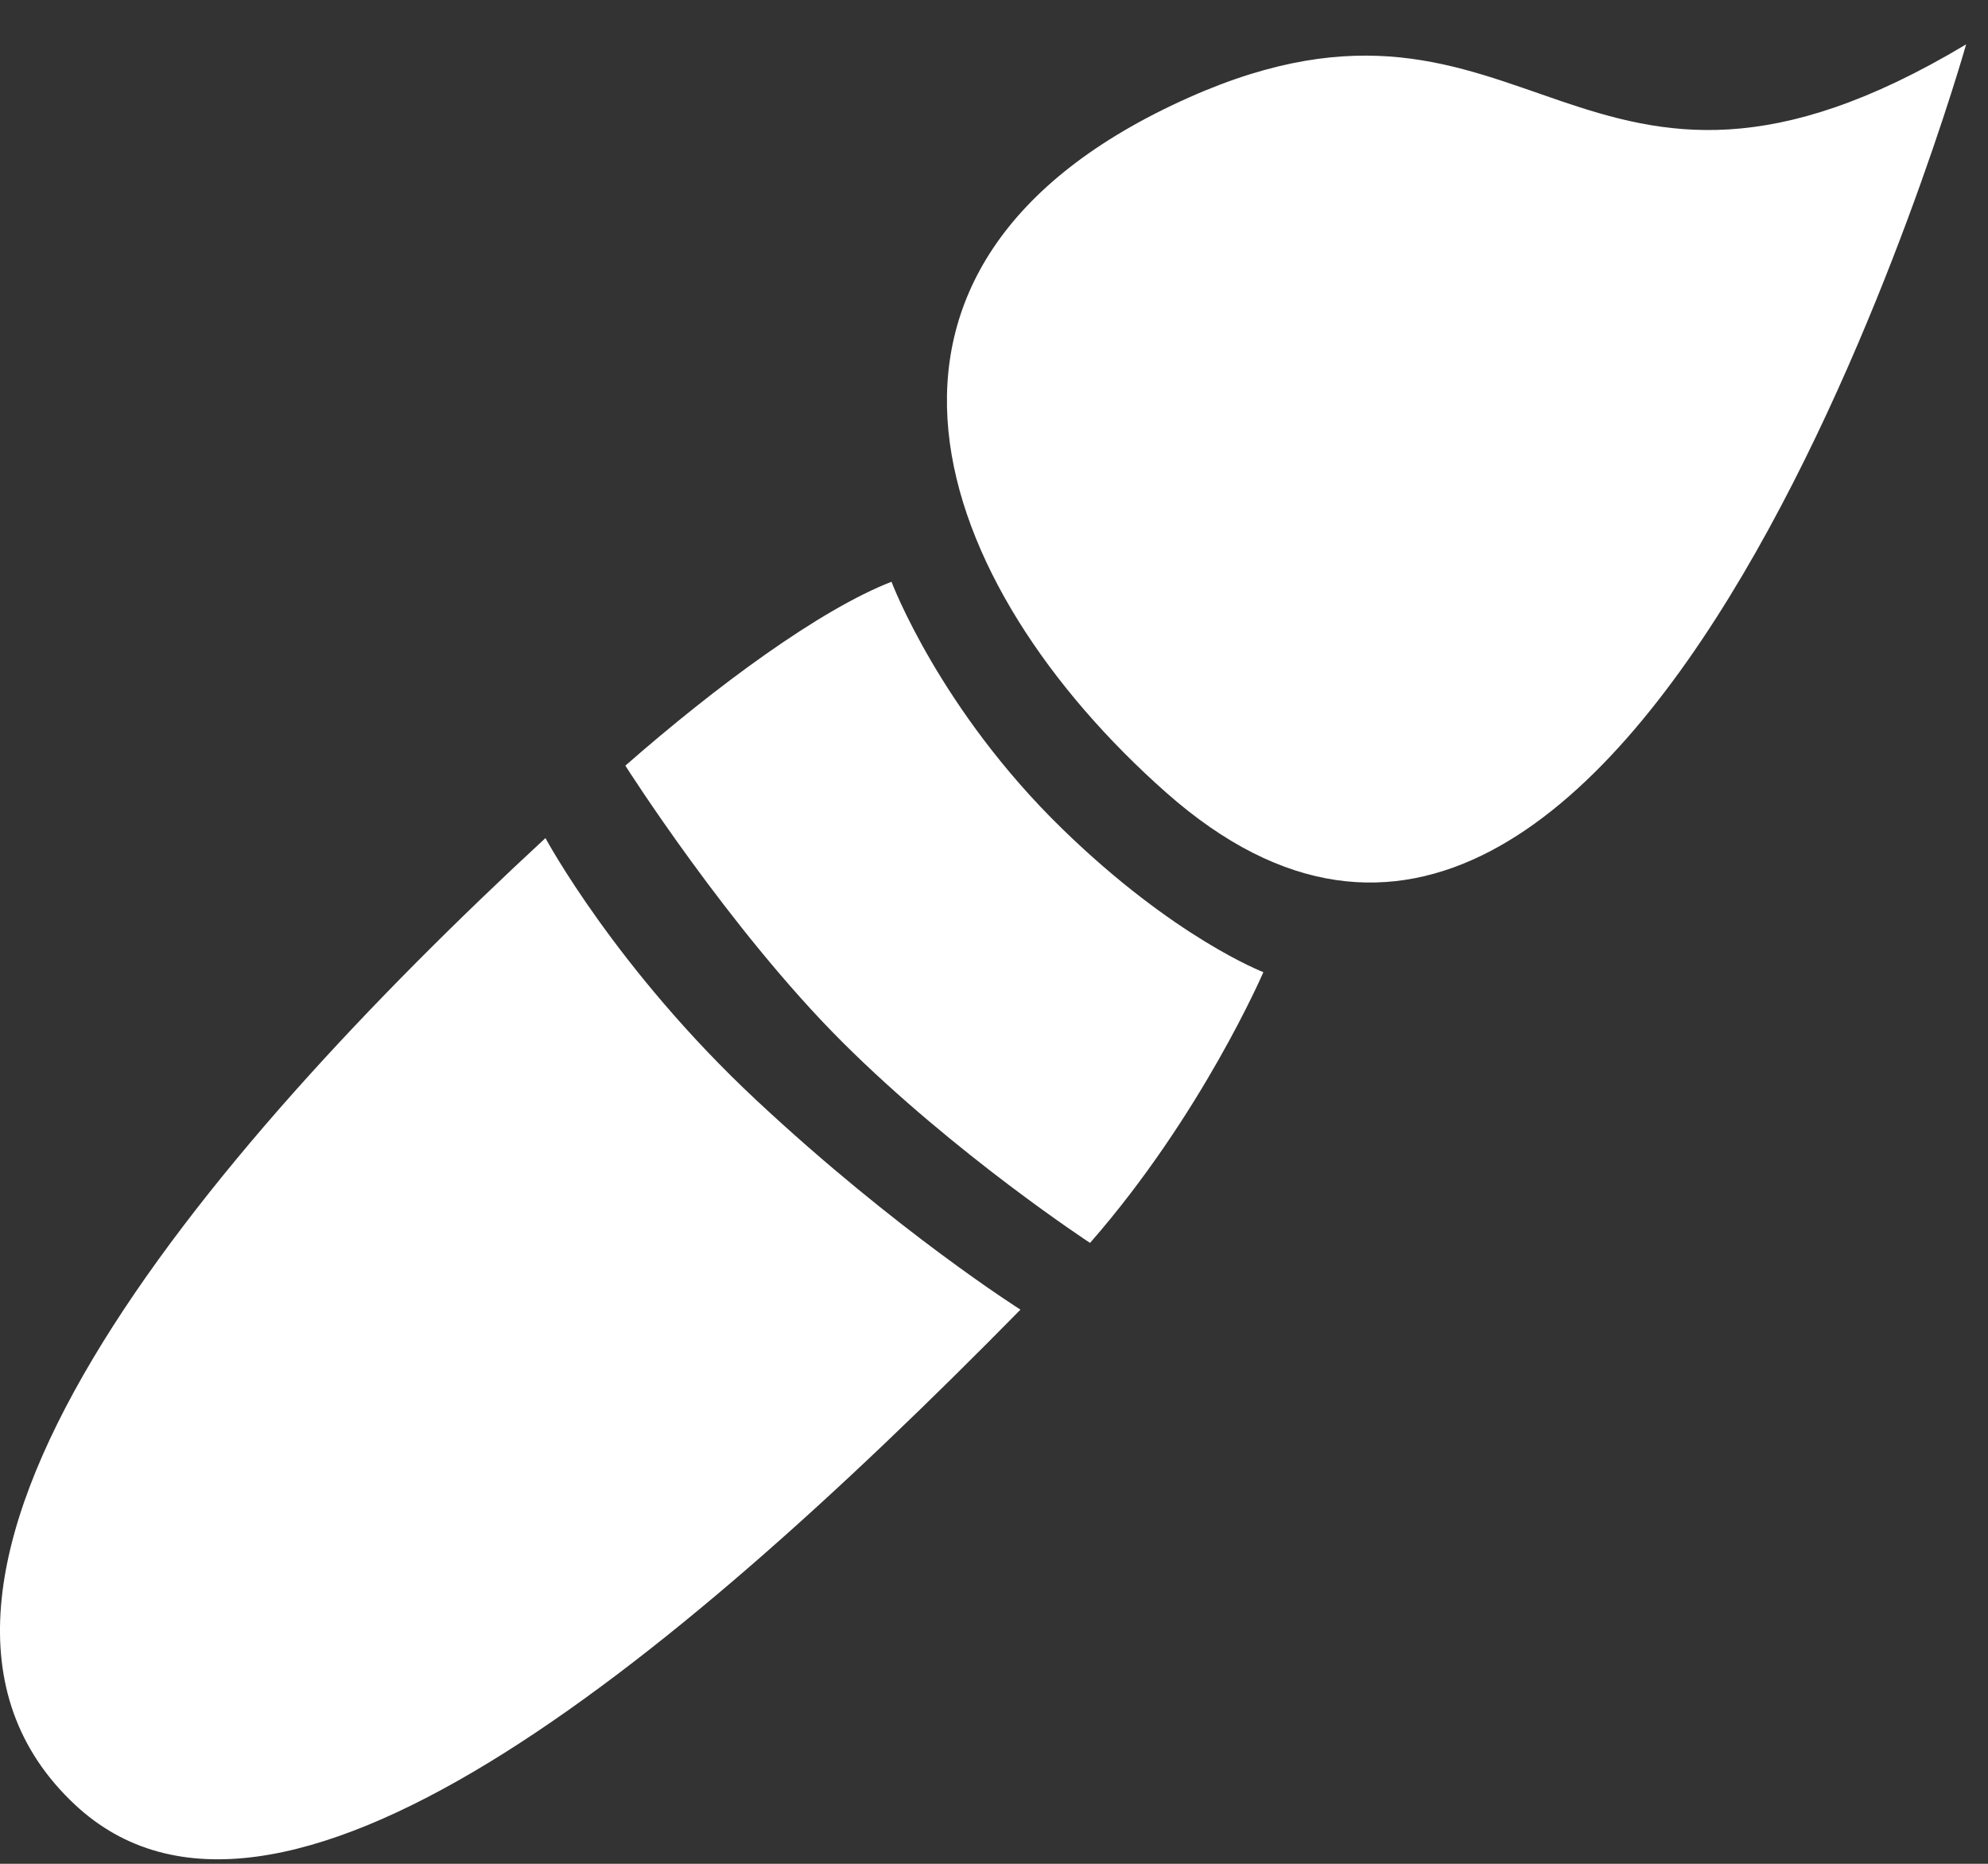 <?xml version="1.0" encoding="UTF-8"?>
<svg width="16px" height="15px" viewBox="0 0 16 15" version="1.1" xmlns="http://www.w3.org/2000/svg" xmlns:xlink="http://www.w3.org/1999/xlink">
    <rect x="0" y="0" width="16" height="15" fill="#333333" stroke="none"/>
    <!-- Generator: Sketch 44.1 (41455) - http://www.bohemiancoding.com/sketch -->
    <title>ico-draw</title>
    <desc>Created with Sketch.</desc>
    <defs></defs>
    <g id="Symbols" stroke="none" stroke-width="1" fill="none" fill-rule="evenodd">
        <g id="icn_practice/0" transform="translate(-3, -3)" fill="#FFFFFF">
            <g id="ico-draw" transform="translate(3, 3)">
                <path d="M9.386,6.379 C7.509,4.719 6.528,2.14 9.568,0.785 C12.331,-0.446 12.696,2.231 15.824,0.357 C15.824,0.357 13.177,9.73 9.386,6.379 Z M10.168,7.824 C10.168,7.824 9.673,8.975 8.773,10.003 C8.773,10.003 7.692,9.296 6.779,8.386 C5.867,7.476 5.033,6.162 5.033,6.162 C5.763,5.522 6.597,4.907 7.175,4.682 C7.175,4.682 7.561,5.71 8.552,6.673 C9.454,7.551 10.168,7.824 10.168,7.824 Z M0.602,14.523 C-1.282,12.757 1.61,9.315 4.39,6.745 C4.39,6.745 4.955,7.797 6.088,8.855 C7.22,9.913 8.213,10.54 8.213,10.54 C5.353,13.45 2.201,16.022 0.602,14.523 Z" id="Combined-Shape"></path>
            </g>
        </g>
    </g>
</svg>